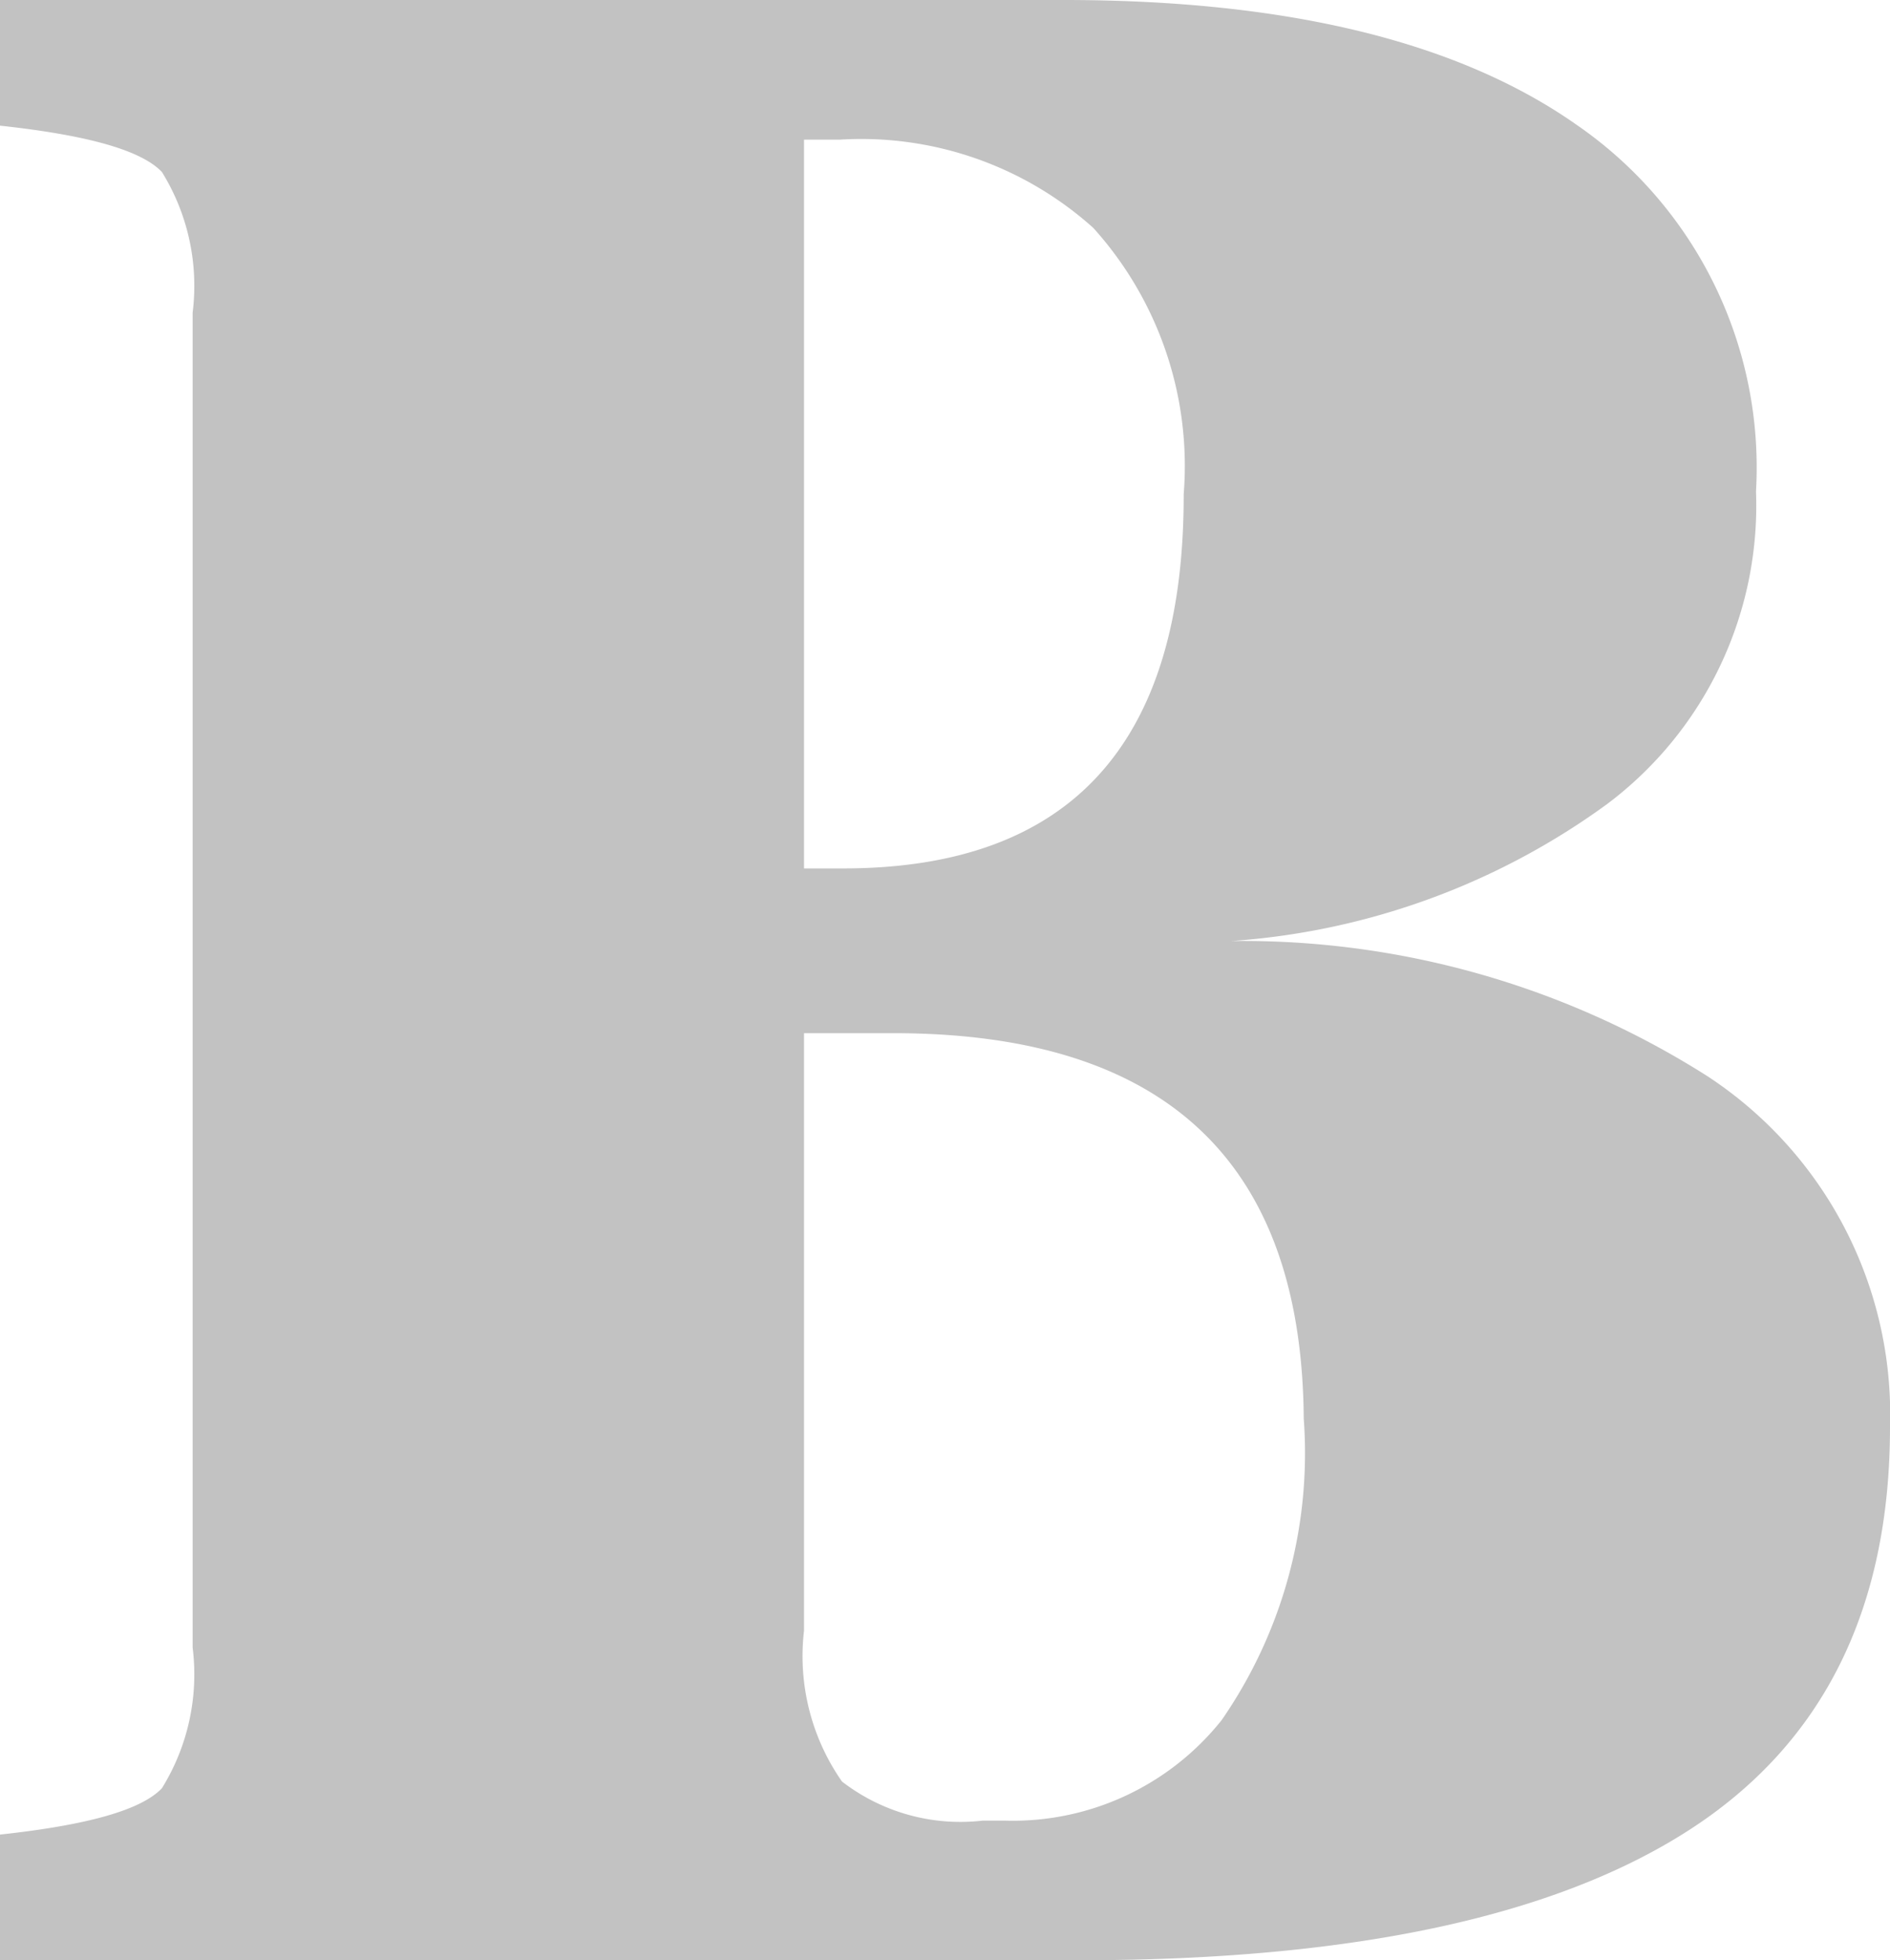 <svg viewBox="0 0 33.85 35.1" xmlns="http://www.w3.org/2000/svg"><path d="m19.4 35.1h-19.4v-2.25c1.57-.17 2.53-.44 2.9-.83a3.87 3.87 0 0 0 .55-2.52v-23.9a3.87 3.87 0 0 0 -.55-2.52c-.37-.39-1.33-.66-2.9-.83v-2.25h19.05q6 0 9.18 2.23a7.45 7.45 0 0 1 3.22 6.57 6.68 6.68 0 0 1 -2.67 5.6 12.93 12.93 0 0 1 -6.73 2.45 15.53 15.53 0 0 1 8.53 2.42 7.24 7.24 0 0 1 3.27 6.28q0 4.9-3.6 7.22t-10.85 2.33zm-4.35-32.6h-.65v13.05h.7q6.11 0 6.1-6.7a6.36 6.36 0 0 0 -1.62-4.77 6.22 6.22 0 0 0 -4.53-1.58zm.95 16h-1.6v10.7a3.92 3.92 0 0 0 .68 2.7 3.47 3.47 0 0 0 2.52.7h.4a4.78 4.78 0 0 0 3.88-1.8 8.4 8.4 0 0 0 1.47-5.4q-.05-6.9-7.35-6.9z" opacity=".24"/></svg>